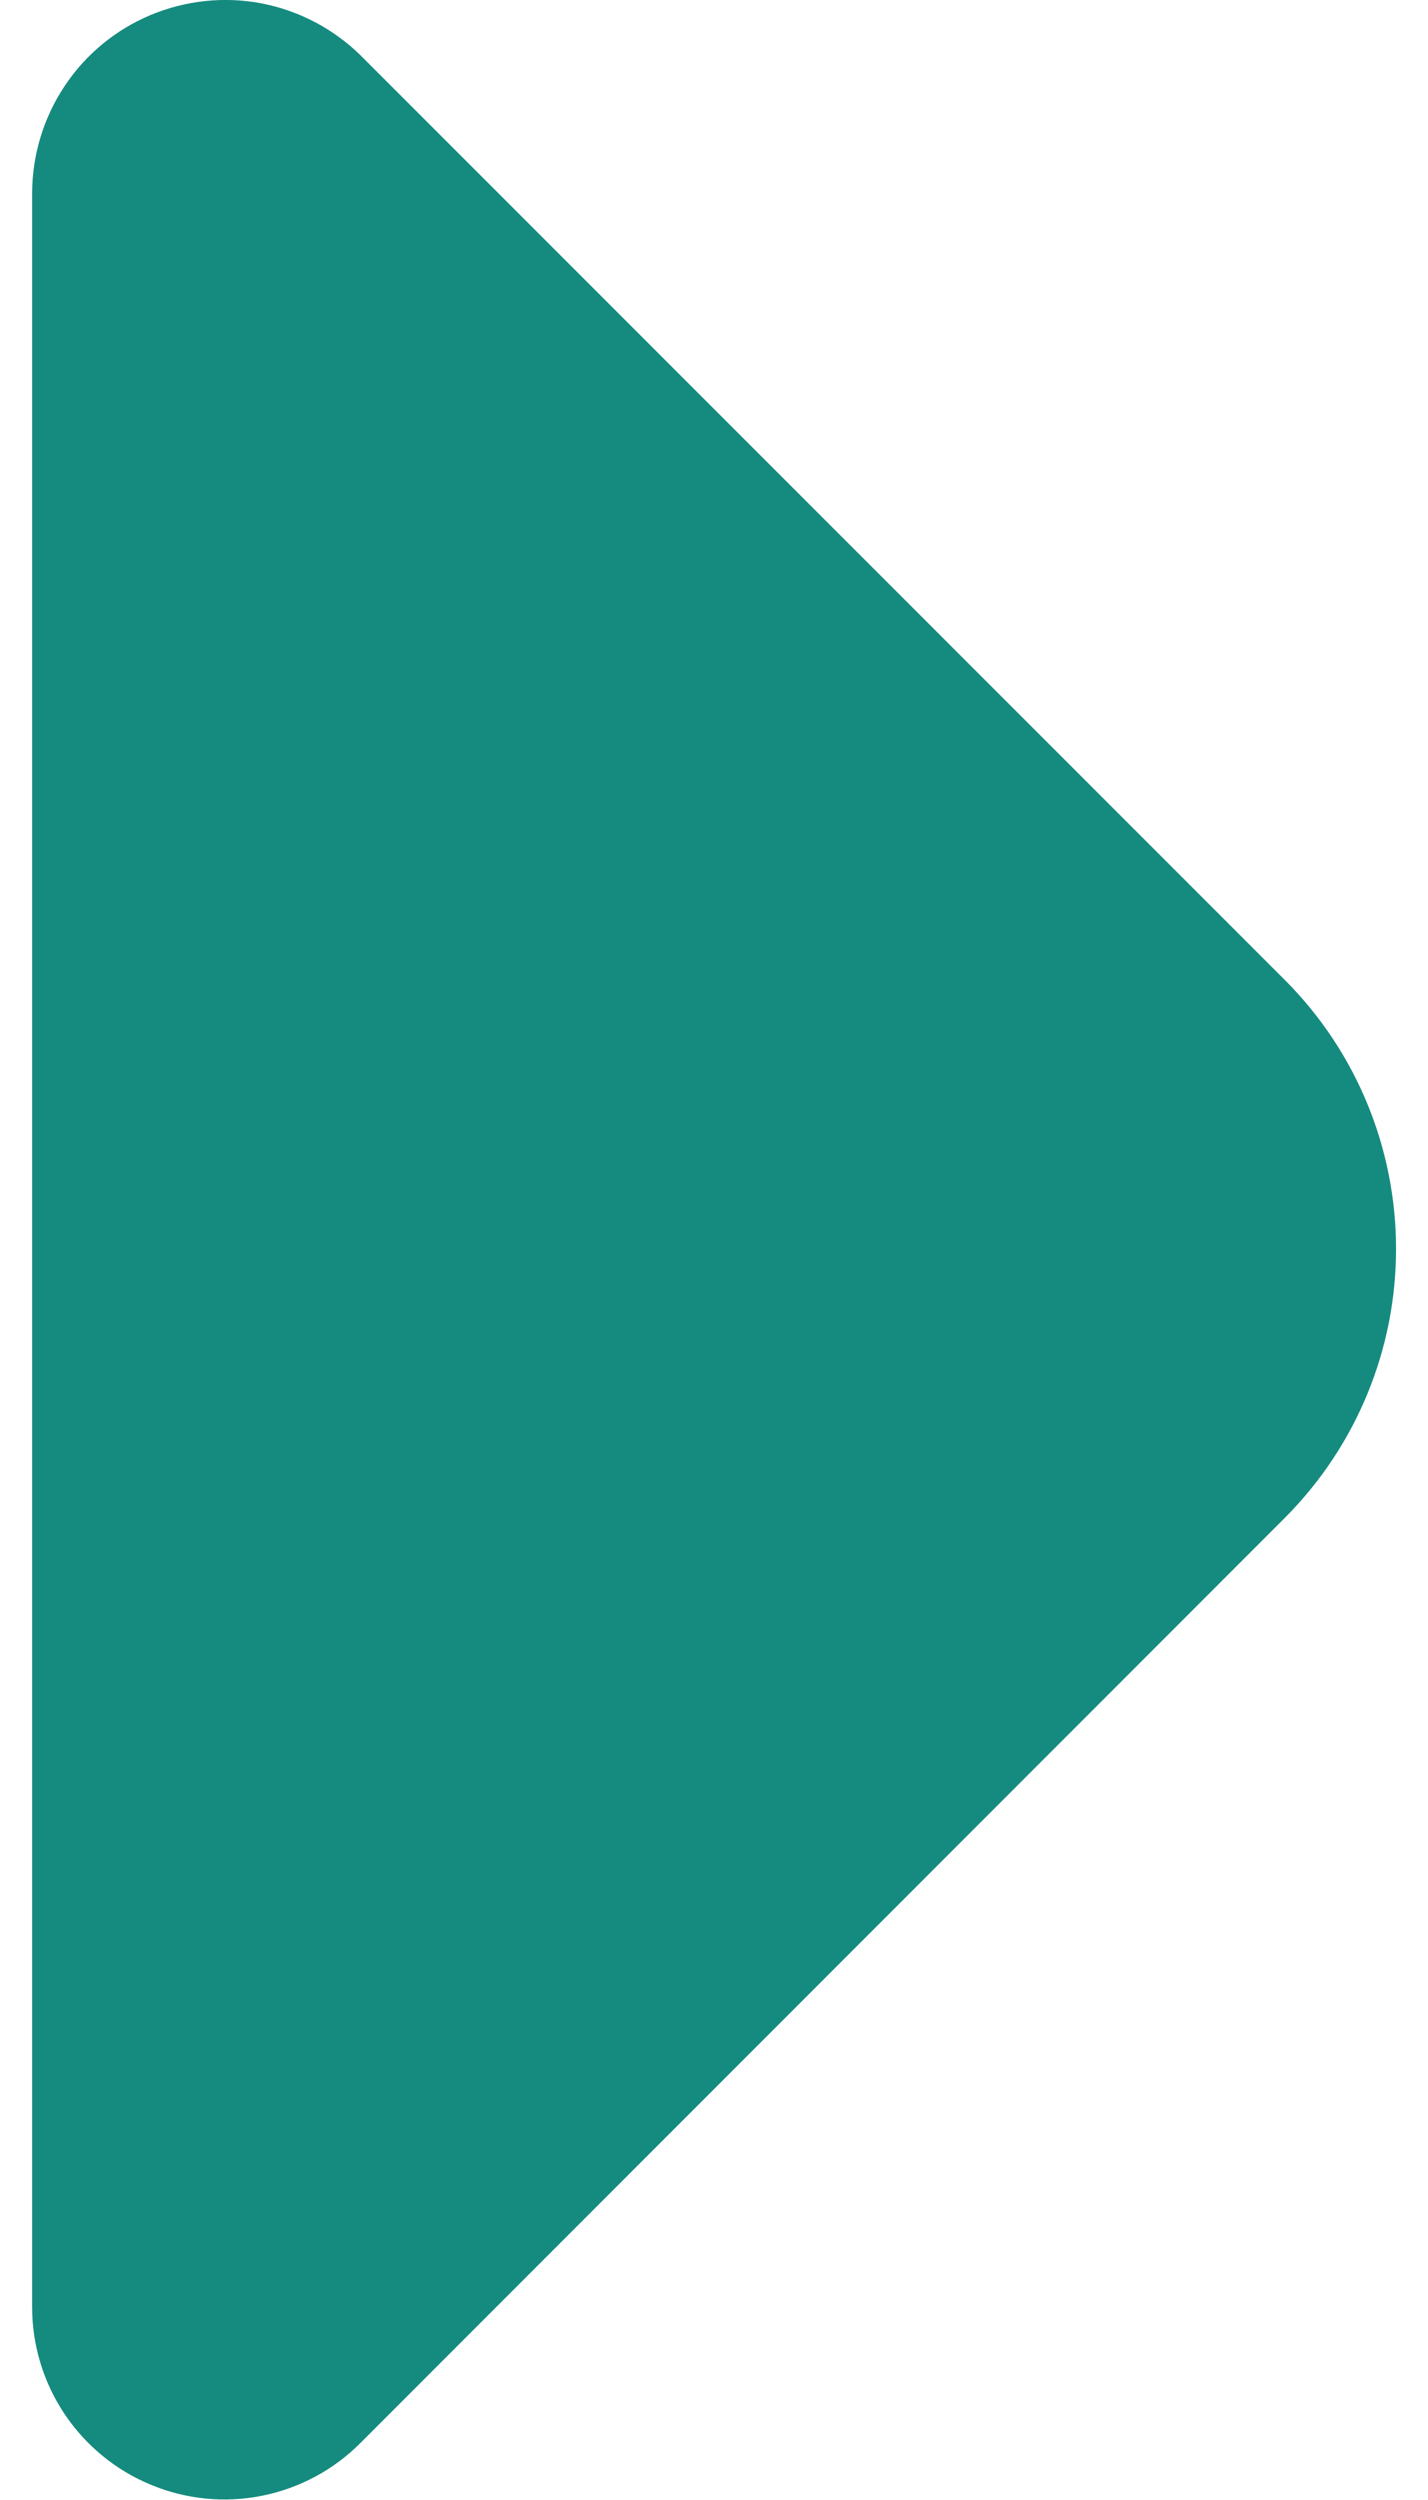 <svg xmlns="http://www.w3.org/2000/svg" width="8" height="14" viewBox="0 0 8 14" fill="none">
  <path d="M7.2 5.49L5.23 3.52L2.02 0.31C1.868 0.161 1.676 0.06 1.466 0.019C1.257 -0.021 1.041 0.002 0.844 0.084C0.648 0.166 0.48 0.304 0.362 0.482C0.244 0.659 0.181 0.867 0.18 1.08V12.92C0.18 13.133 0.243 13.341 0.362 13.519C0.481 13.696 0.649 13.834 0.846 13.915C1.043 13.997 1.26 14.018 1.469 13.976C1.678 13.934 1.87 13.831 2.02 13.68L7.2 8.498C7.598 8.098 7.821 7.558 7.821 6.994C7.821 6.43 7.598 5.889 7.2 5.49Z" fill="#158B7F"/>
</svg>